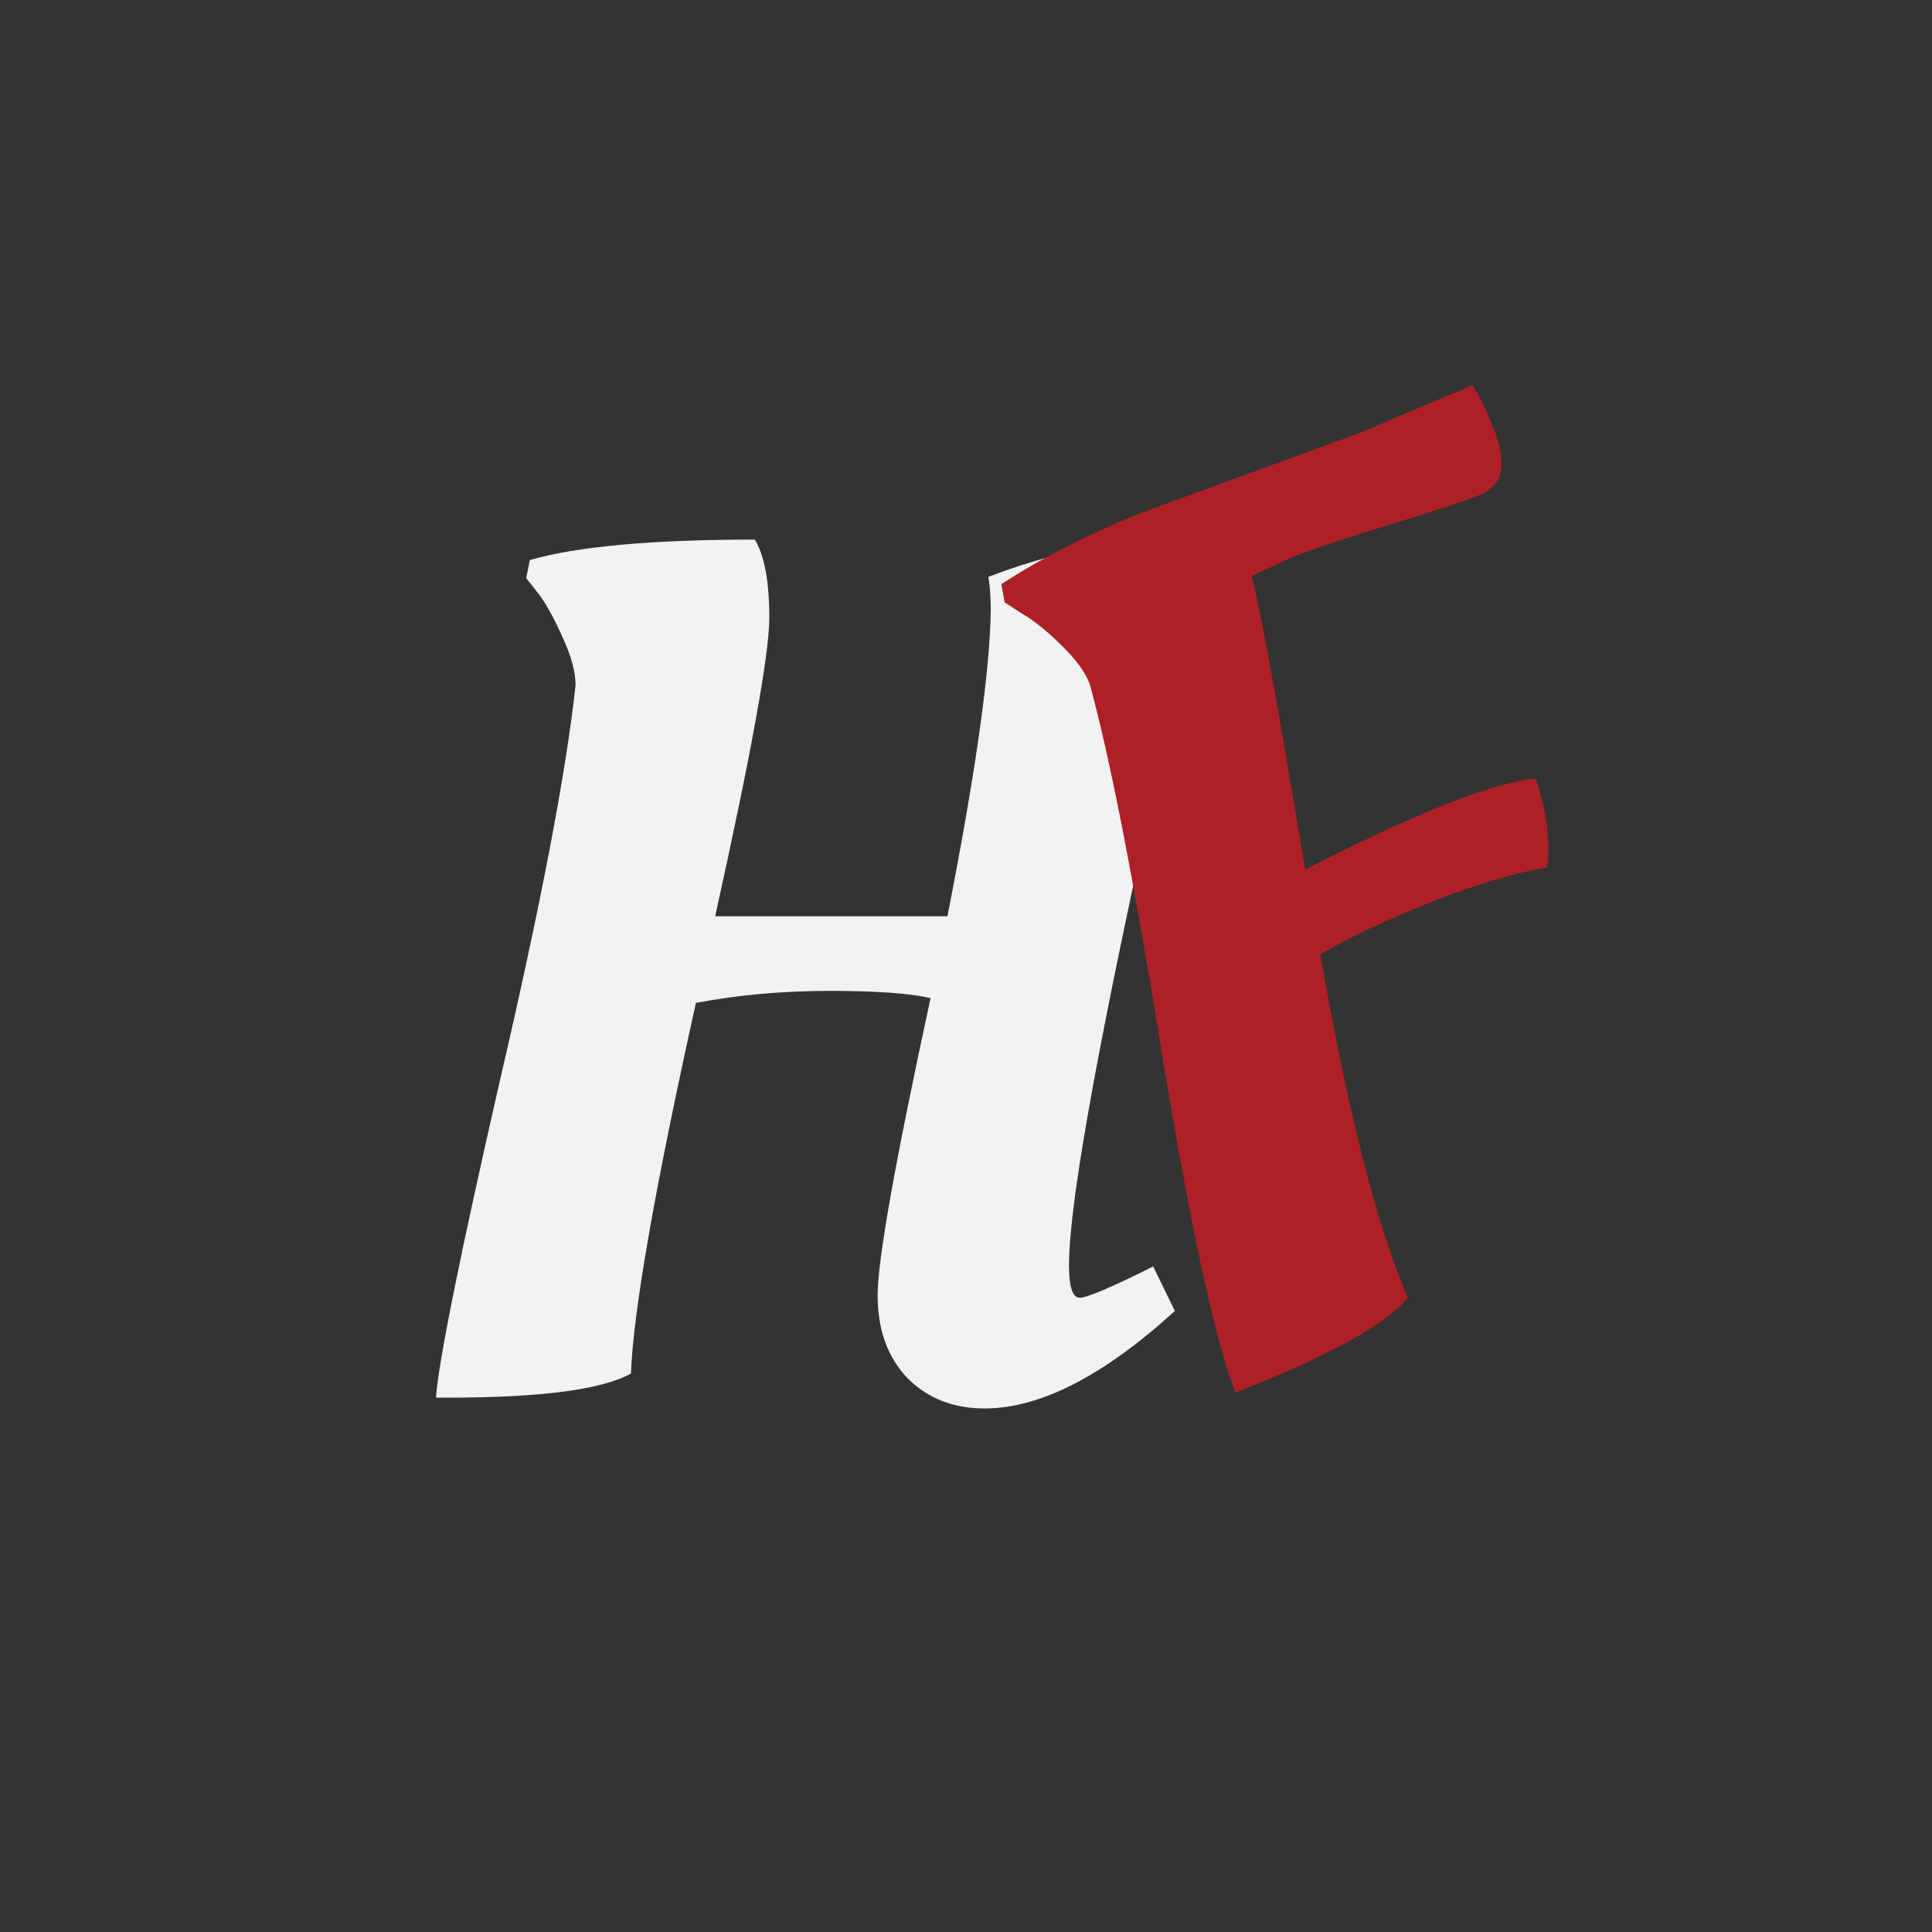 <svg width="78" height="78" viewBox="0 0 78 78" fill="none" xmlns="http://www.w3.org/2000/svg">
<rect x="0" y="0" width="78" height="78" fill="#333333" stroke="none"/>
<path d="M39.756 56.863C38.493 56.863 37.456 56.458 36.647 55.648C35.837 54.806 35.432 53.689 35.432 52.296C35.432 50.871 36.145 46.871 37.57 40.296C36.728 40.101 35.367 40.004 33.489 40.004C31.61 40.004 29.812 40.166 28.096 40.49C26.444 47.94 25.569 52.928 25.472 55.454C24.306 56.102 21.845 56.426 18.087 56.426H17.602C17.699 55.001 18.557 50.741 20.177 43.648C21.828 36.555 22.849 31.227 23.237 27.664C23.237 27.145 23.075 26.53 22.752 25.818C22.428 25.073 22.104 24.473 21.78 24.02L21.245 23.34L21.391 22.611C23.302 22.06 26.331 21.785 30.476 21.785C30.865 22.433 31.059 23.485 31.059 24.943C31.059 26.401 30.331 30.417 28.873 36.992H38.25C39.384 31.227 39.967 27.113 39.999 24.651C39.999 24.101 39.967 23.648 39.902 23.291C42.493 22.287 45.1 21.785 47.724 21.785C47.821 21.979 47.87 22.465 47.87 23.243C47.87 25.024 47.076 29.607 45.489 36.992C43.934 44.377 43.157 49.073 43.157 51.081C43.157 51.956 43.303 52.393 43.594 52.393C43.886 52.393 44.874 51.972 46.558 51.13L47.432 52.928C44.55 55.551 41.991 56.863 39.756 56.863Z" fill="#F2F2F3"/>
<path d="M45.897 20.769L54.843 17.499L59.453 15.548C59.721 15.964 60.004 16.549 60.3 17.302C60.597 18.056 60.69 18.647 60.58 19.075C60.5 19.49 60.189 19.807 59.648 20.023C59.107 20.24 57.919 20.628 56.086 21.188C54.283 21.736 52.96 22.179 52.118 22.516L50.53 23.256C50.861 24.45 51.58 28.401 52.689 35.109C54.891 33.983 56.759 33.113 58.292 32.499C59.826 31.885 61.061 31.53 61.998 31.433C62.436 32.723 62.592 33.917 62.467 35.014C61.067 35.26 59.48 35.739 57.706 36.449C55.932 37.16 54.465 37.852 53.303 38.527C54.338 44.428 55.412 48.795 56.527 51.628L56.83 52.397C55.985 53.433 53.818 54.65 50.33 56.046L49.879 56.227C49.073 54.178 48.086 49.636 46.919 42.602C45.782 35.556 44.806 30.556 43.992 27.603C43.802 27.12 43.426 26.608 42.864 26.065C42.291 25.492 41.756 25.061 41.259 24.772L40.559 24.32L40.427 23.587C41.92 22.605 43.743 21.666 45.897 20.769Z" fill="#AF2026"/>
</svg>
